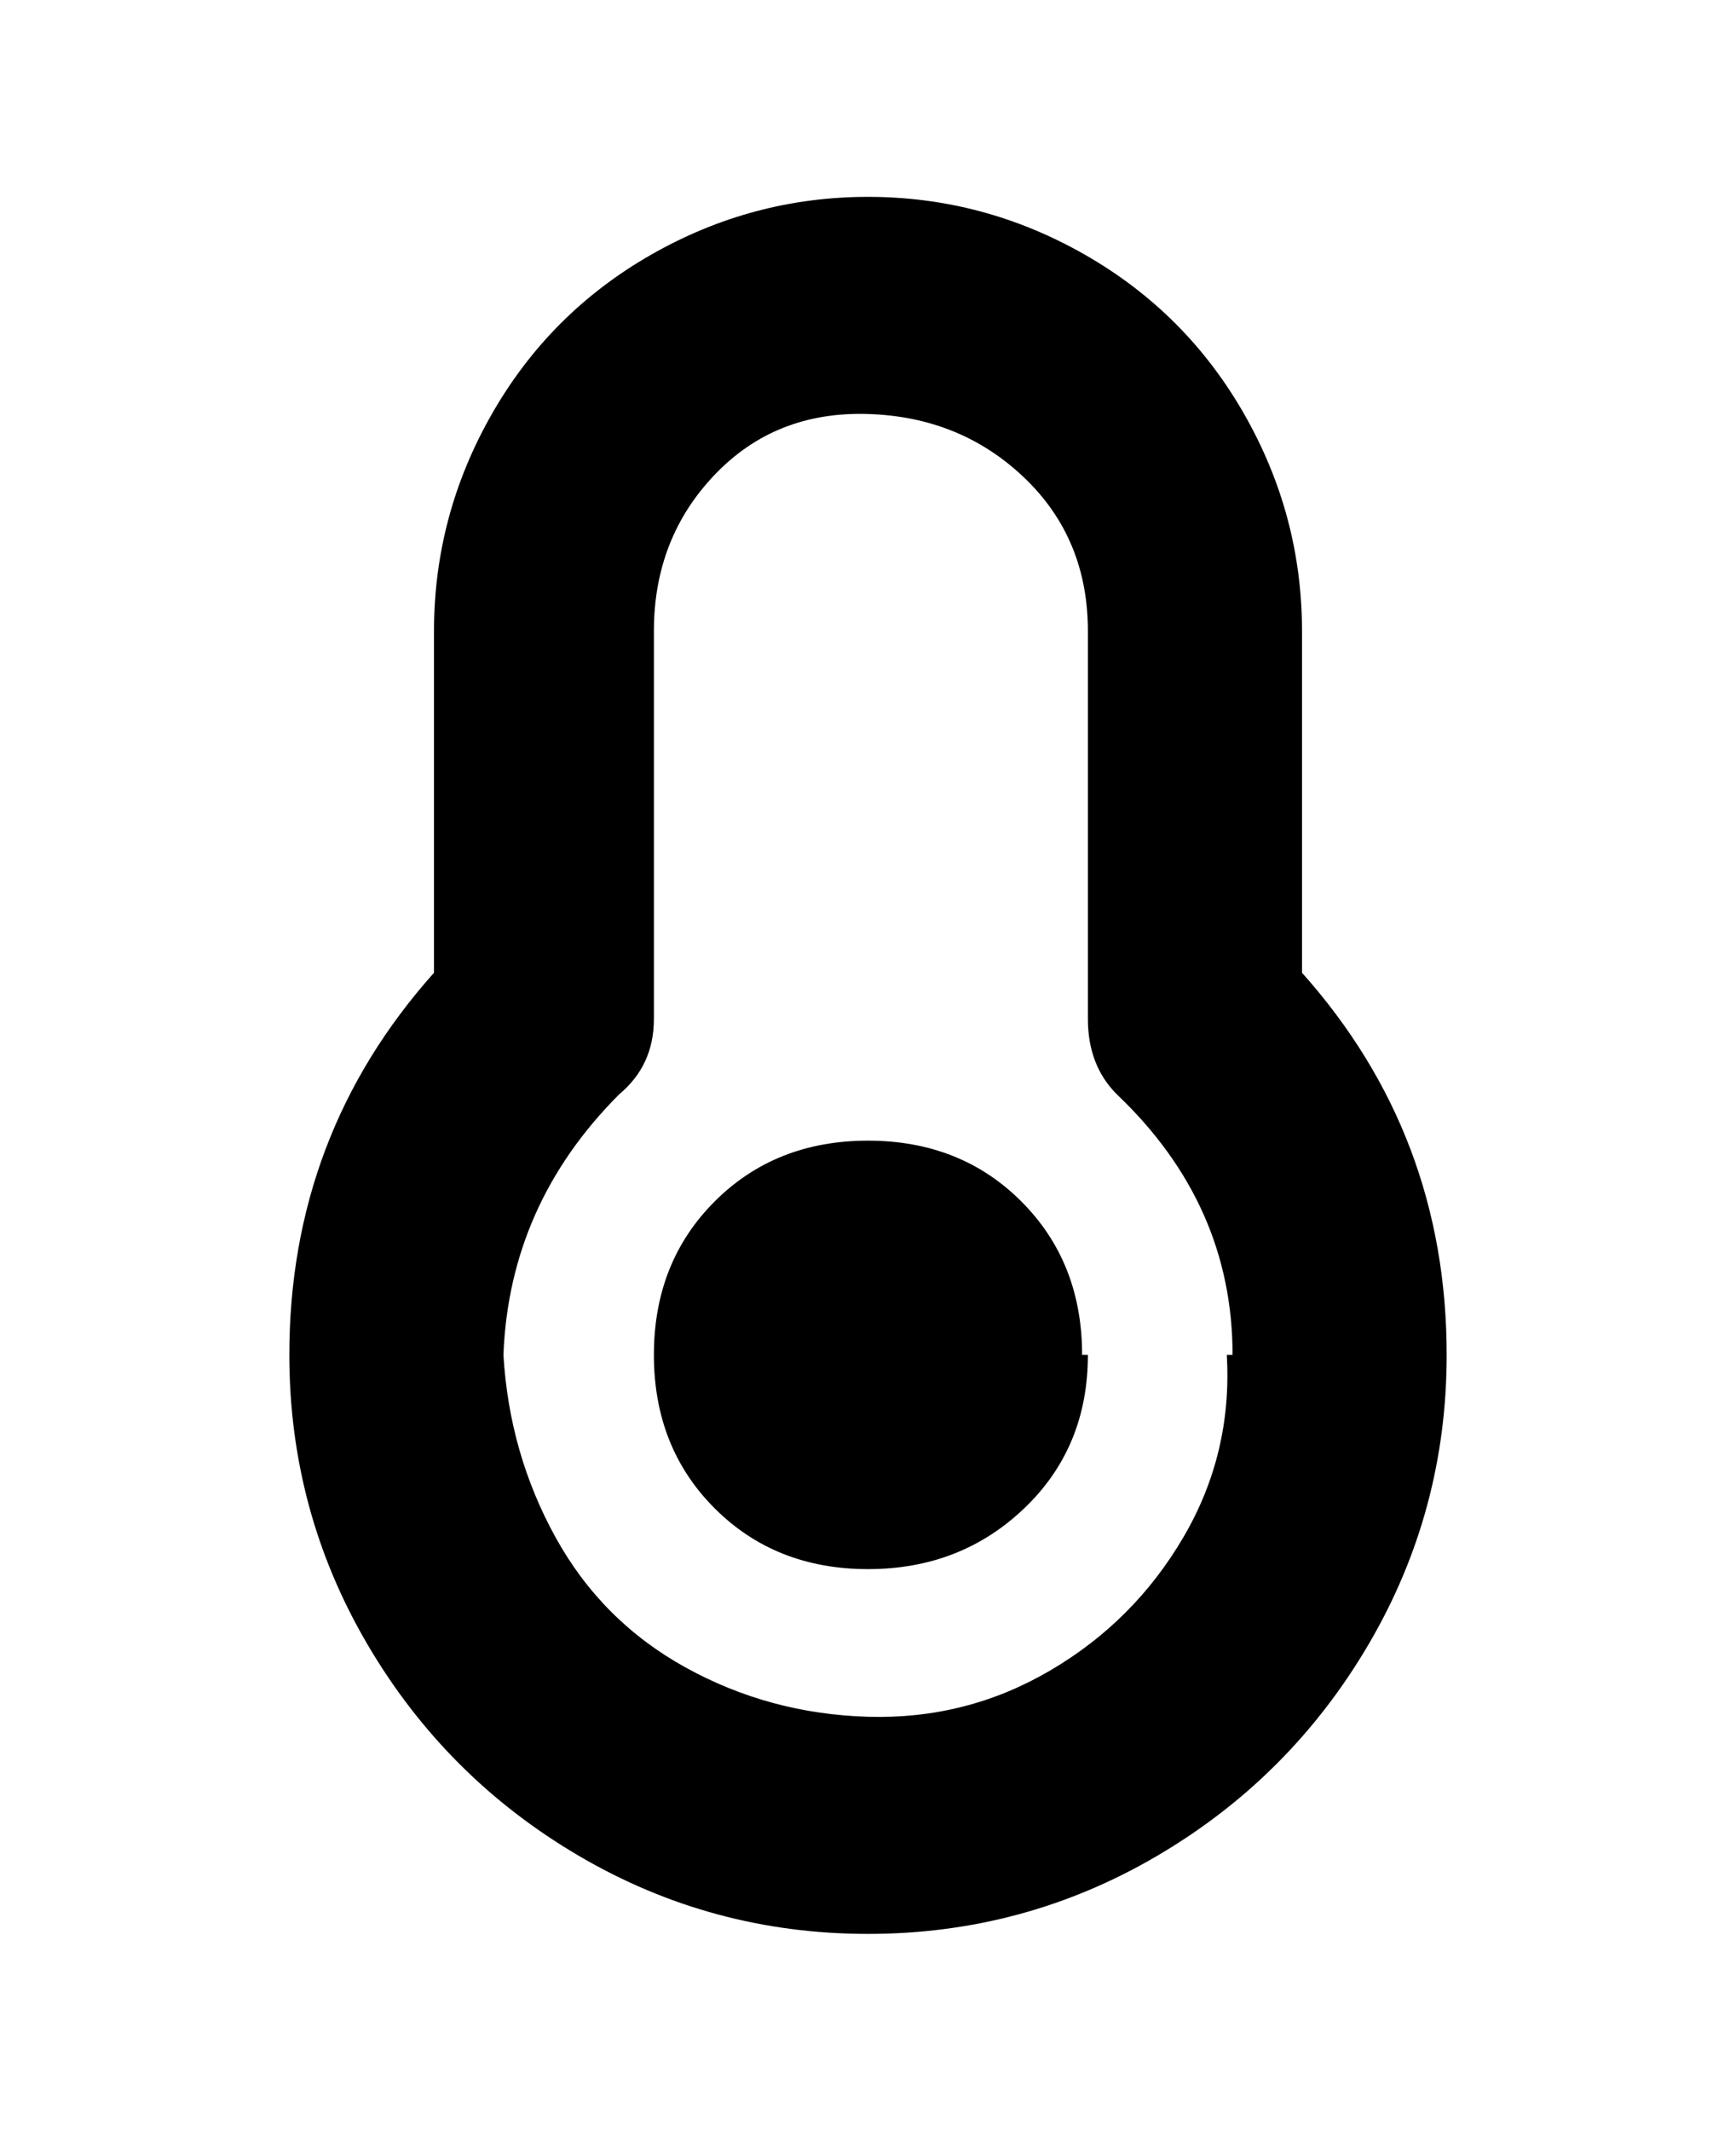<svg viewBox="0 0 300 368" xmlns="http://www.w3.org/2000/svg"><path d="M188 234q0 16-11 26.5T150 271q-16 0-26.5-10.5T113 234q0-16 10.5-26.5T150 197q16 0 26.5 10.5T187 234h1zm62 0q0 27-13.5 50T200 320.5Q177 334 150 334t-50-13.5Q77 307 63.5 284T50 234q0-38 25-66v-59q0-20 10-37.5T112.5 44Q130 34 150 34t37.5 10Q205 54 215 71.5t10 37.5v59q25 28 25 66zm-37 0q0-26-20-45-5-5-5-13v-67q0-16-11-26.5t-27-11Q134 71 123.5 82T113 109v67q0 8-6 13-19 19-20 45 1 17 9 31.5t22.5 22.5q14.5 8 31.5 8.5t31.5-8q14.5-8.5 23-23T212 234h1z"/></svg>